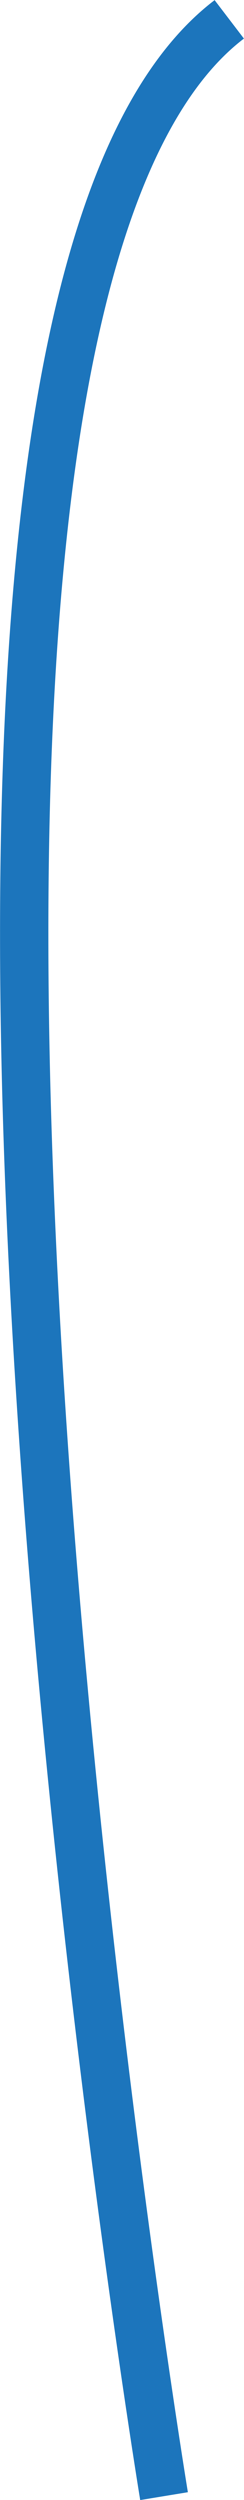 <svg xmlns="http://www.w3.org/2000/svg" viewBox="0 0 10.1 103.38"><defs><style>.cls-1{fill:none;stroke:#1c75bc;stroke-miterlimit:10;stroke-width:2px;}</style></defs><g id="Layer_2" data-name="Layer 2"><g id="Layer_1-2" data-name="Layer 1"><path class="cls-1" d="M6.79,103.22S-7.88,14.05,9.49.8"/></g></g></svg>